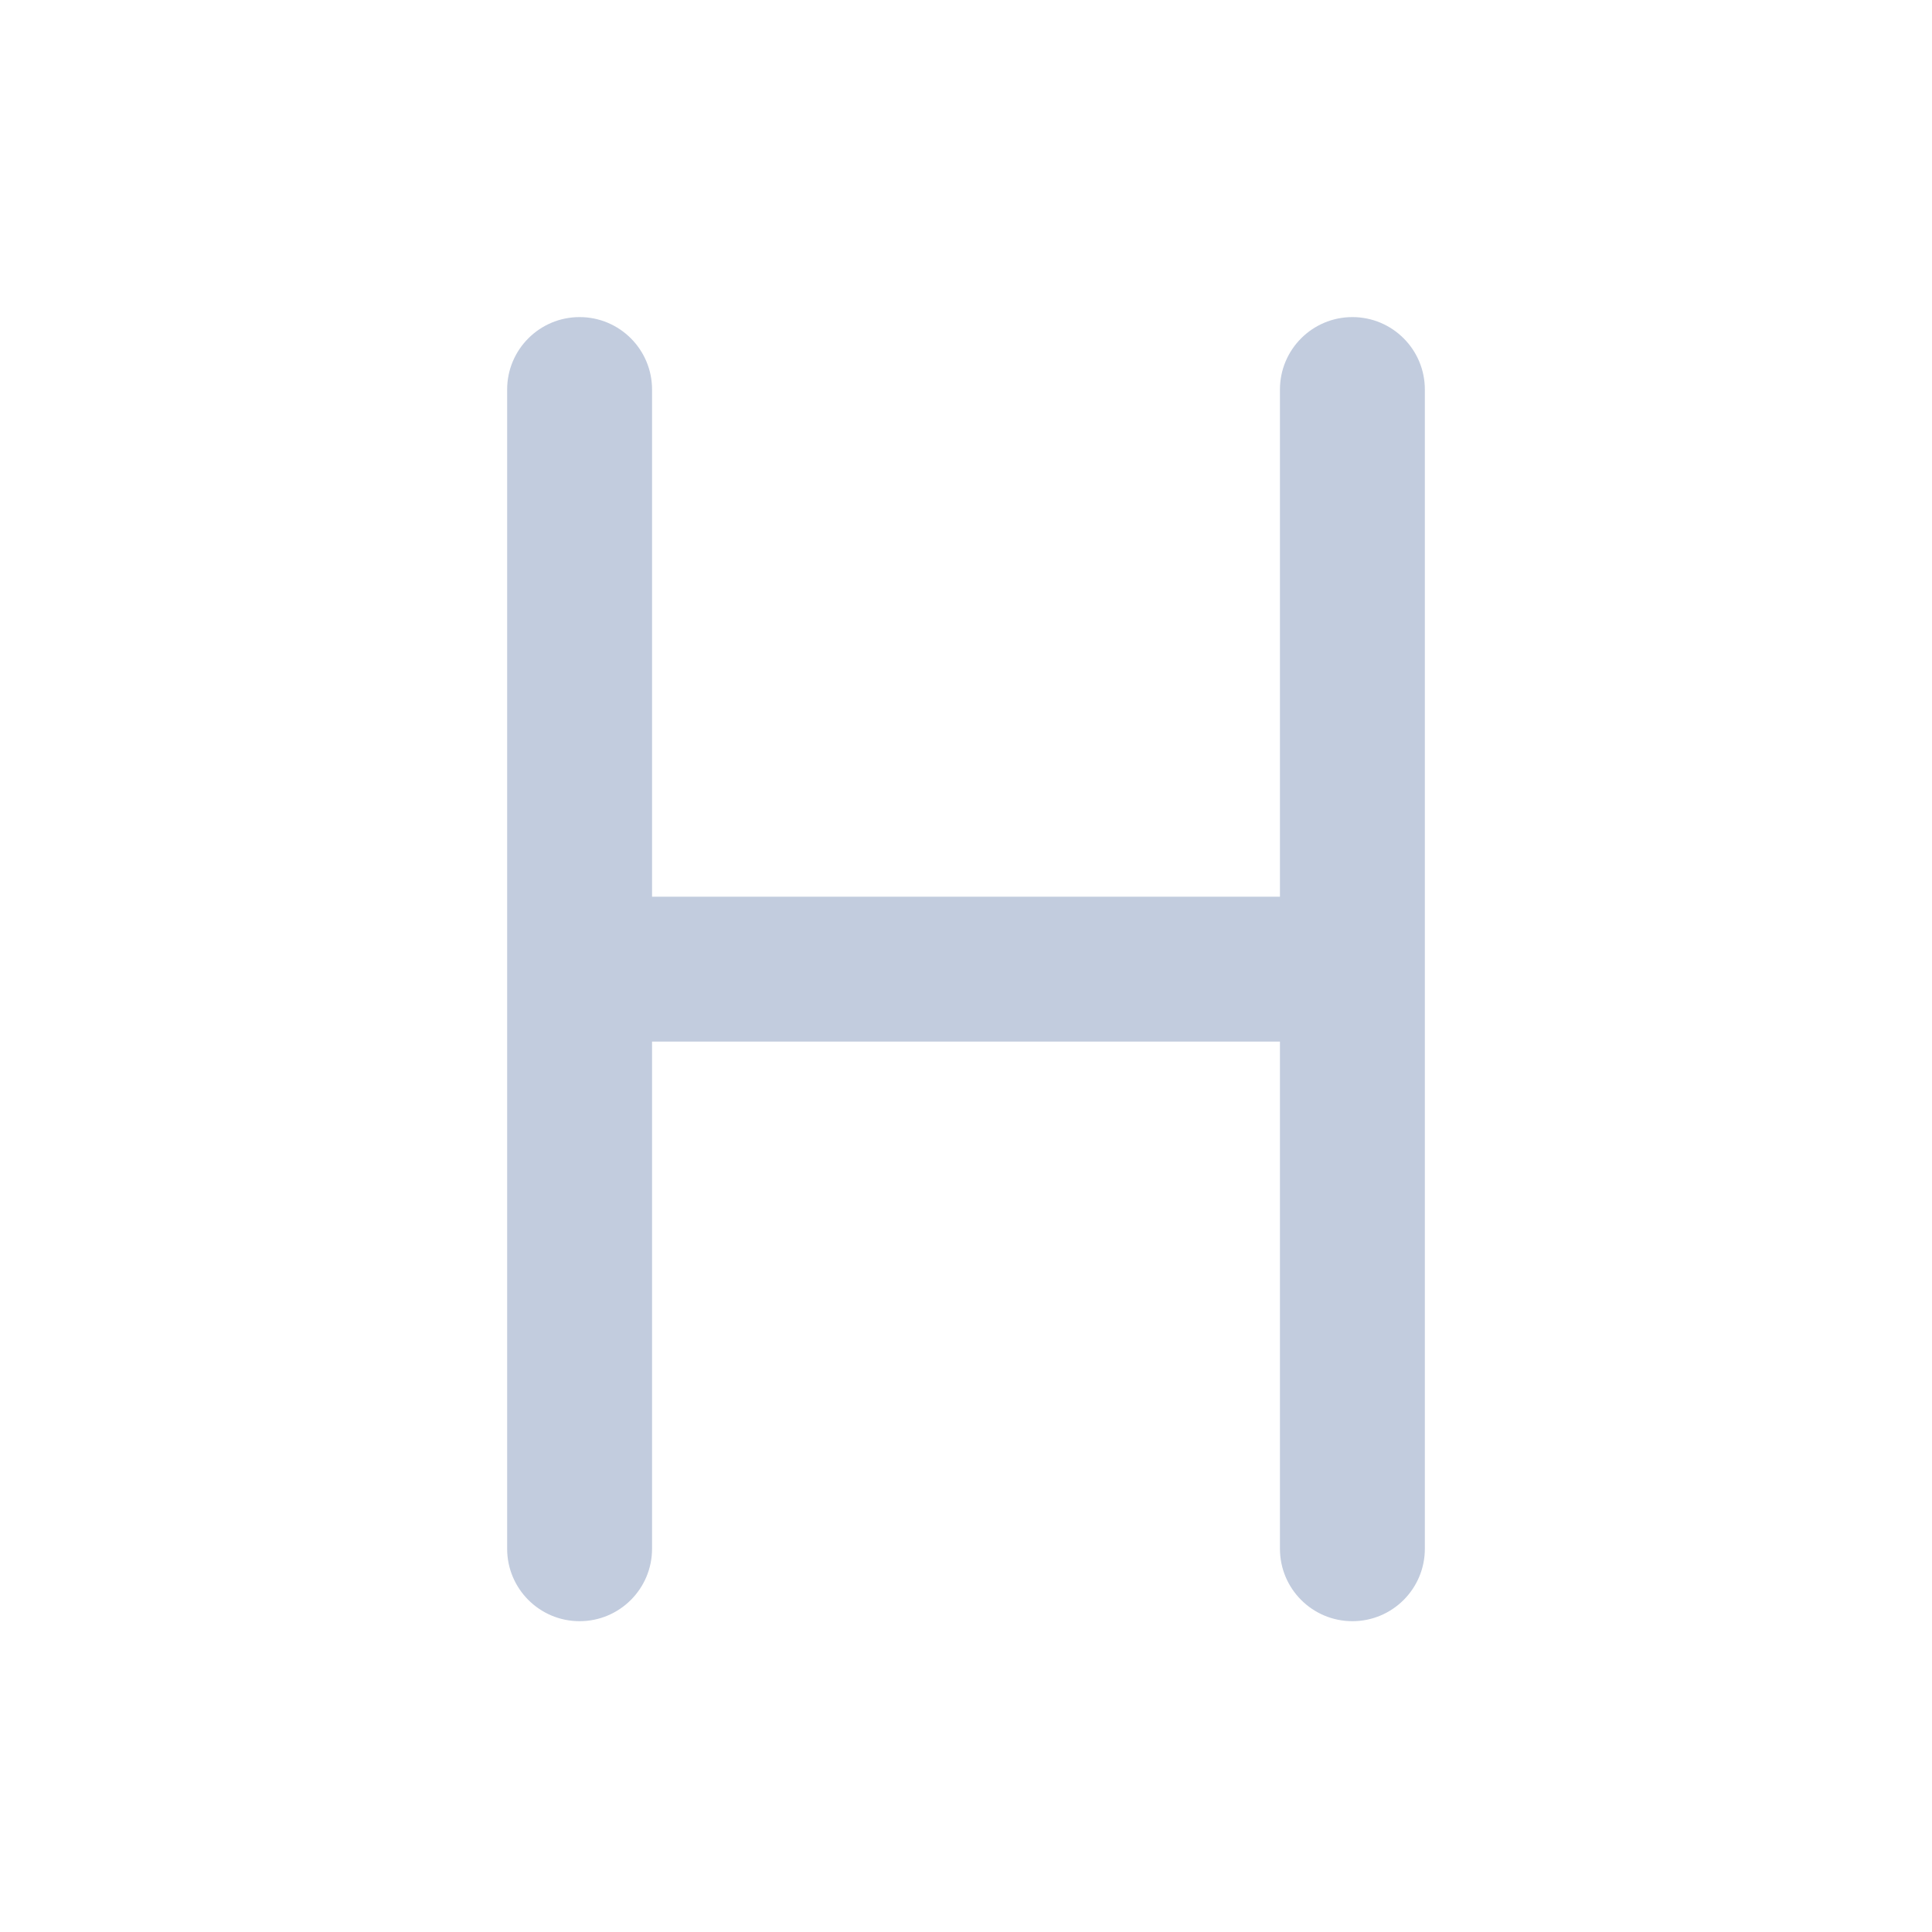 <svg width="80" height="80" viewBox="0 0 80 80" fill="none" xmlns="http://www.w3.org/2000/svg">
  <path d="M53 64.13C53 65.787 54.343 67.13 56 67.13C57.657 67.13 59 65.787 59 64.13H53ZM59 16.13C59 14.473 57.657 13.13 56 13.13C54.343 13.13 53 14.473 53 16.13H59ZM21 64.13C21 65.787 22.343 67.13 24 67.13C25.657 67.13 27 65.787 27 64.13H21ZM27 16.13C27 14.473 25.657 13.13 24 13.13C22.343 13.13 21 14.473 21 16.13H27ZM24 37.13C22.343 37.13 21 38.473 21 40.13C21 41.787 22.343 43.13 24 43.13V37.13ZM56 43.13C57.657 43.13 59 41.787 59 40.13C59 38.473 57.657 37.13 56 37.13V43.13ZM59 64.13V16.13H53V64.13H59ZM27 64.13V16.13H21V64.13H27ZM24 43.13H56V37.13H24V43.13Z" fill="#C2CCDE" />
</svg>